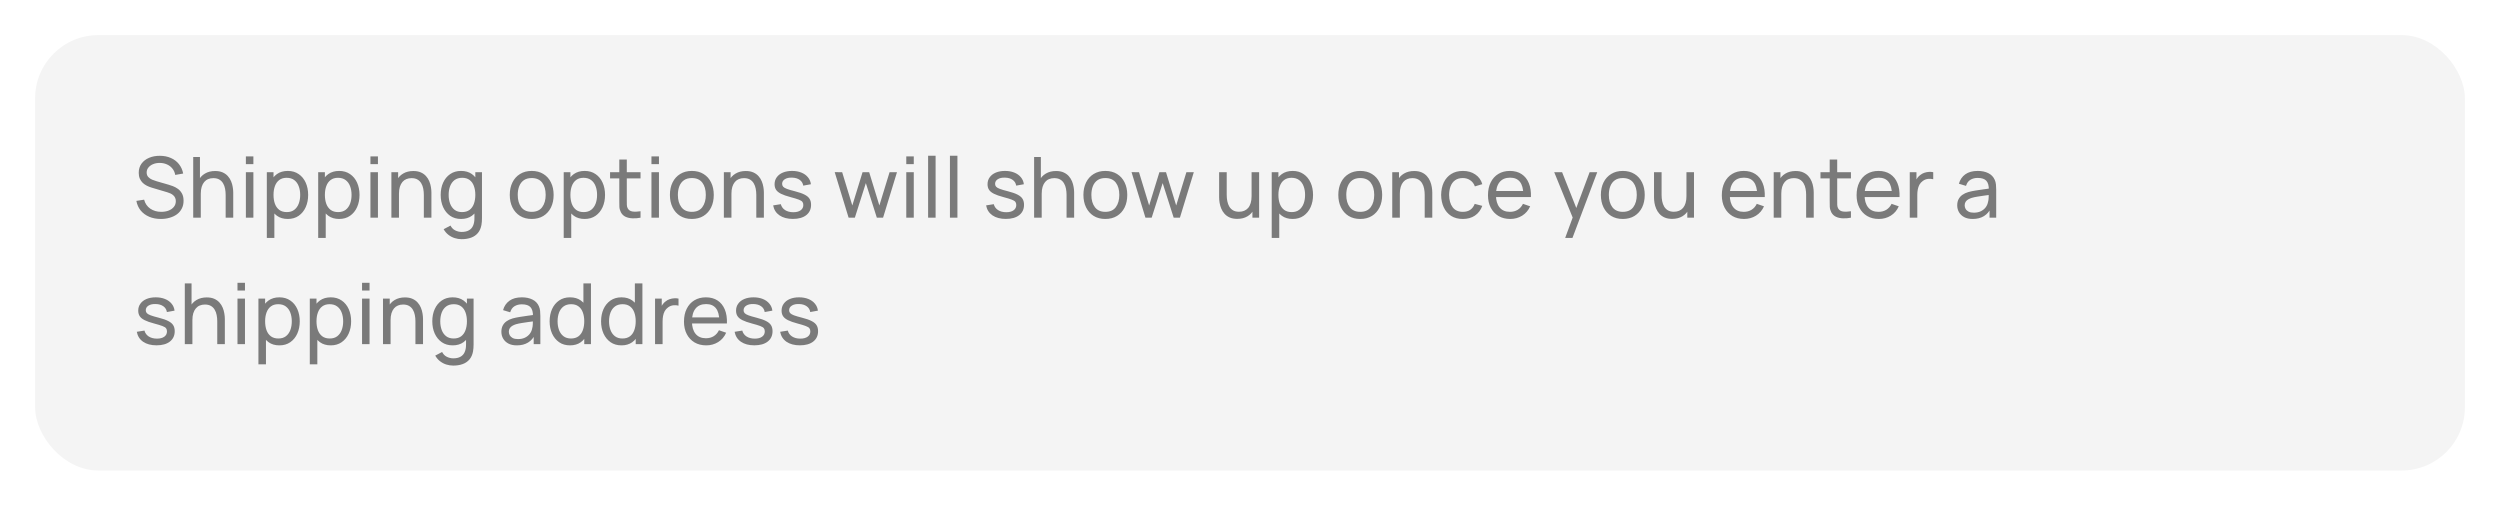 <svg width="356" height="72" viewBox="0 0 356 72" fill="none" xmlns="http://www.w3.org/2000/svg">
<g filter="url(#filter0_d_2_18044)">
<rect x="5" y="4" width="346" height="62" rx="9" fill="#F4F4F4"/>
<path d="M22.906 30.18C22.294 30.18 21.742 30.076 21.25 29.868C20.762 29.66 20.358 29.364 20.038 28.98C19.722 28.592 19.516 28.134 19.42 27.606L20.524 27.432C20.664 27.976 20.954 28.402 21.394 28.71C21.838 29.014 22.36 29.166 22.96 29.166C23.348 29.166 23.698 29.106 24.01 28.986C24.326 28.862 24.576 28.686 24.76 28.458C24.944 28.23 25.036 27.96 25.036 27.648C25.036 27.456 25.002 27.292 24.934 27.156C24.87 27.016 24.78 26.898 24.664 26.802C24.552 26.702 24.424 26.618 24.28 26.55C24.136 26.482 23.986 26.426 23.83 26.382L21.628 25.728C21.388 25.656 21.156 25.566 20.932 25.458C20.708 25.346 20.508 25.208 20.332 25.044C20.156 24.876 20.016 24.676 19.912 24.444C19.808 24.208 19.756 23.93 19.756 23.61C19.756 23.098 19.888 22.662 20.152 22.302C20.42 21.938 20.782 21.66 21.238 21.468C21.694 21.276 22.208 21.182 22.78 21.186C23.36 21.19 23.878 21.294 24.334 21.498C24.794 21.698 25.174 21.986 25.474 22.362C25.778 22.738 25.982 23.188 26.086 23.712L24.952 23.91C24.892 23.558 24.758 23.256 24.55 23.004C24.346 22.748 24.09 22.552 23.782 22.416C23.474 22.276 23.136 22.204 22.768 22.2C22.416 22.196 22.098 22.252 21.814 22.368C21.53 22.484 21.304 22.646 21.136 22.854C20.968 23.058 20.884 23.294 20.884 23.562C20.884 23.826 20.96 24.04 21.112 24.204C21.264 24.364 21.45 24.492 21.67 24.588C21.894 24.68 22.112 24.756 22.324 24.816L23.968 25.29C24.156 25.342 24.372 25.414 24.616 25.506C24.864 25.598 25.104 25.728 25.336 25.896C25.568 26.06 25.76 26.28 25.912 26.556C26.064 26.828 26.14 27.172 26.14 27.588C26.14 28.004 26.056 28.374 25.888 28.698C25.724 29.022 25.494 29.294 25.198 29.514C24.902 29.73 24.558 29.894 24.166 30.006C23.774 30.122 23.354 30.18 22.906 30.18ZM32.133 30V26.754C32.133 26.446 32.105 26.15 32.049 25.866C31.997 25.582 31.903 25.328 31.767 25.104C31.635 24.876 31.455 24.696 31.227 24.564C31.003 24.432 30.719 24.366 30.375 24.366C30.107 24.366 29.863 24.412 29.643 24.504C29.427 24.592 29.241 24.728 29.085 24.912C28.929 25.096 28.807 25.328 28.719 25.608C28.635 25.884 28.593 26.21 28.593 26.586L27.891 26.37C27.891 25.742 28.003 25.204 28.227 24.756C28.455 24.304 28.773 23.958 29.181 23.718C29.593 23.474 30.077 23.352 30.633 23.352C31.053 23.352 31.411 23.418 31.707 23.55C32.003 23.682 32.249 23.858 32.445 24.078C32.641 24.294 32.795 24.538 32.907 24.81C33.019 25.078 33.097 25.352 33.141 25.632C33.189 25.908 33.213 26.17 33.213 26.418V30H32.133ZM27.513 30V21.36H28.473V26.13H28.593V30H27.513ZM35.013 22.374V21.27H36.081V22.374H35.013ZM35.013 30V23.52H36.081V30H35.013ZM40.977 30.18C40.369 30.18 39.857 30.03 39.441 29.73C39.025 29.426 38.709 29.016 38.493 28.5C38.281 27.98 38.175 27.398 38.175 26.754C38.175 26.102 38.281 25.518 38.493 25.002C38.709 24.486 39.025 24.08 39.441 23.784C39.861 23.488 40.375 23.34 40.983 23.34C41.583 23.34 42.099 23.49 42.531 23.79C42.967 24.086 43.301 24.492 43.533 25.008C43.765 25.524 43.881 26.106 43.881 26.754C43.881 27.402 43.765 27.984 43.533 28.5C43.301 29.016 42.967 29.426 42.531 29.73C42.099 30.03 41.581 30.18 40.977 30.18ZM37.995 32.88V23.52H38.949V28.29H39.069V32.88H37.995ZM40.845 29.202C41.273 29.202 41.627 29.094 41.907 28.878C42.187 28.662 42.397 28.37 42.537 28.002C42.677 27.63 42.747 27.214 42.747 26.754C42.747 26.298 42.677 25.886 42.537 25.518C42.401 25.15 42.189 24.858 41.901 24.642C41.617 24.426 41.255 24.318 40.815 24.318C40.395 24.318 40.047 24.422 39.771 24.63C39.495 24.834 39.289 25.12 39.153 25.488C39.017 25.852 38.949 26.274 38.949 26.754C38.949 27.226 39.015 27.648 39.147 28.02C39.283 28.388 39.491 28.678 39.771 28.89C40.051 29.098 40.409 29.202 40.845 29.202ZM48.292 30.18C47.684 30.18 47.172 30.03 46.756 29.73C46.34 29.426 46.024 29.016 45.808 28.5C45.596 27.98 45.49 27.398 45.49 26.754C45.49 26.102 45.596 25.518 45.808 25.002C46.024 24.486 46.34 24.08 46.756 23.784C47.176 23.488 47.69 23.34 48.298 23.34C48.898 23.34 49.414 23.49 49.846 23.79C50.282 24.086 50.616 24.492 50.848 25.008C51.08 25.524 51.196 26.106 51.196 26.754C51.196 27.402 51.08 27.984 50.848 28.5C50.616 29.016 50.282 29.426 49.846 29.73C49.414 30.03 48.896 30.18 48.292 30.18ZM45.31 32.88V23.52H46.264V28.29H46.384V32.88H45.31ZM48.16 29.202C48.588 29.202 48.942 29.094 49.222 28.878C49.502 28.662 49.712 28.37 49.852 28.002C49.992 27.63 50.062 27.214 50.062 26.754C50.062 26.298 49.992 25.886 49.852 25.518C49.716 25.15 49.504 24.858 49.216 24.642C48.932 24.426 48.57 24.318 48.13 24.318C47.71 24.318 47.362 24.422 47.086 24.63C46.81 24.834 46.604 25.12 46.468 25.488C46.332 25.852 46.264 26.274 46.264 26.754C46.264 27.226 46.33 27.648 46.462 28.02C46.598 28.388 46.806 28.678 47.086 28.89C47.366 29.098 47.724 29.202 48.16 29.202ZM52.751 22.374V21.27H53.819V22.374H52.751ZM52.751 30V23.52H53.819V30H52.751ZM60.354 30V26.754C60.354 26.446 60.326 26.15 60.27 25.866C60.218 25.582 60.124 25.328 59.988 25.104C59.856 24.876 59.676 24.696 59.448 24.564C59.224 24.432 58.94 24.366 58.596 24.366C58.328 24.366 58.084 24.412 57.864 24.504C57.648 24.592 57.462 24.728 57.306 24.912C57.15 25.096 57.028 25.328 56.94 25.608C56.856 25.884 56.814 26.21 56.814 26.586L56.112 26.37C56.112 25.742 56.224 25.204 56.448 24.756C56.676 24.304 56.994 23.958 57.402 23.718C57.814 23.474 58.298 23.352 58.854 23.352C59.274 23.352 59.632 23.418 59.928 23.55C60.224 23.682 60.47 23.858 60.666 24.078C60.862 24.294 61.016 24.538 61.128 24.81C61.24 25.078 61.318 25.352 61.362 25.632C61.41 25.908 61.434 26.17 61.434 26.418V30H60.354ZM55.734 30V23.52H56.694V25.254H56.814V30H55.734ZM65.736 33.06C65.396 33.06 65.064 33.008 64.74 32.904C64.416 32.8 64.118 32.642 63.846 32.43C63.578 32.222 63.354 31.958 63.174 31.638L64.152 31.122C64.312 31.438 64.538 31.668 64.83 31.812C65.126 31.956 65.43 32.028 65.742 32.028C66.154 32.028 66.496 31.952 66.768 31.8C67.04 31.652 67.24 31.43 67.368 31.134C67.5 30.838 67.564 30.47 67.56 30.03V28.26H67.686V23.52H68.634V30.042C68.634 30.218 68.628 30.388 68.616 30.552C68.608 30.716 68.588 30.878 68.556 31.038C68.472 31.498 68.306 31.876 68.058 32.172C67.81 32.472 67.49 32.694 67.098 32.838C66.706 32.986 66.252 33.06 65.736 33.06ZM65.658 30.18C65.054 30.18 64.536 30.03 64.104 29.73C63.672 29.426 63.338 29.016 63.102 28.5C62.87 27.984 62.754 27.402 62.754 26.754C62.754 26.106 62.87 25.524 63.102 25.008C63.338 24.492 63.672 24.086 64.104 23.79C64.536 23.49 65.052 23.34 65.652 23.34C66.264 23.34 66.778 23.488 67.194 23.784C67.61 24.08 67.924 24.486 68.136 25.002C68.352 25.518 68.46 26.102 68.46 26.754C68.46 27.398 68.352 27.98 68.136 28.5C67.924 29.016 67.61 29.426 67.194 29.73C66.778 30.03 66.266 30.18 65.658 30.18ZM65.79 29.202C66.226 29.202 66.584 29.098 66.864 28.89C67.144 28.678 67.35 28.388 67.482 28.02C67.618 27.648 67.686 27.226 67.686 26.754C67.686 26.274 67.618 25.852 67.482 25.488C67.35 25.12 67.146 24.834 66.87 24.63C66.594 24.422 66.244 24.318 65.82 24.318C65.38 24.318 65.016 24.426 64.728 24.642C64.444 24.858 64.232 25.15 64.092 25.518C63.956 25.886 63.888 26.298 63.888 26.754C63.888 27.214 63.958 27.63 64.098 28.002C64.238 28.37 64.448 28.662 64.728 28.878C65.012 29.094 65.366 29.202 65.79 29.202ZM75.711 30.18C75.067 30.18 74.511 30.034 74.043 29.742C73.579 29.45 73.221 29.046 72.969 28.53C72.717 28.014 72.591 27.422 72.591 26.754C72.591 26.074 72.719 25.478 72.975 24.966C73.231 24.454 73.593 24.056 74.061 23.772C74.529 23.484 75.079 23.34 75.711 23.34C76.359 23.34 76.917 23.486 77.385 23.778C77.853 24.066 78.211 24.468 78.459 24.984C78.711 25.496 78.837 26.086 78.837 26.754C78.837 27.43 78.711 28.026 78.459 28.542C78.207 29.054 77.847 29.456 77.379 29.748C76.911 30.036 76.355 30.18 75.711 30.18ZM75.711 29.166C76.383 29.166 76.883 28.942 77.211 28.494C77.539 28.046 77.703 27.466 77.703 26.754C77.703 26.022 77.537 25.44 77.205 25.008C76.873 24.572 76.375 24.354 75.711 24.354C75.259 24.354 74.887 24.456 74.595 24.66C74.303 24.864 74.085 25.146 73.941 25.506C73.797 25.866 73.725 26.282 73.725 26.754C73.725 27.482 73.893 28.066 74.229 28.506C74.565 28.946 75.059 29.166 75.711 29.166ZM83.254 30.18C82.646 30.18 82.134 30.03 81.718 29.73C81.302 29.426 80.986 29.016 80.77 28.5C80.558 27.98 80.452 27.398 80.452 26.754C80.452 26.102 80.558 25.518 80.77 25.002C80.986 24.486 81.302 24.08 81.718 23.784C82.138 23.488 82.652 23.34 83.26 23.34C83.86 23.34 84.376 23.49 84.808 23.79C85.244 24.086 85.578 24.492 85.81 25.008C86.042 25.524 86.158 26.106 86.158 26.754C86.158 27.402 86.042 27.984 85.81 28.5C85.578 29.016 85.244 29.426 84.808 29.73C84.376 30.03 83.858 30.18 83.254 30.18ZM80.272 32.88V23.52H81.226V28.29H81.346V32.88H80.272ZM83.122 29.202C83.55 29.202 83.904 29.094 84.184 28.878C84.464 28.662 84.674 28.37 84.814 28.002C84.954 27.63 85.024 27.214 85.024 26.754C85.024 26.298 84.954 25.886 84.814 25.518C84.678 25.15 84.466 24.858 84.178 24.642C83.894 24.426 83.532 24.318 83.092 24.318C82.672 24.318 82.324 24.422 82.048 24.63C81.772 24.834 81.566 25.12 81.43 25.488C81.294 25.852 81.226 26.274 81.226 26.754C81.226 27.226 81.292 27.648 81.424 28.02C81.56 28.388 81.768 28.678 82.048 28.89C82.328 29.098 82.686 29.202 83.122 29.202ZM91.212 30C90.828 30.076 90.448 30.106 90.072 30.09C89.7 30.078 89.368 30.004 89.076 29.868C88.784 29.728 88.562 29.512 88.41 29.22C88.282 28.964 88.212 28.706 88.2 28.446C88.192 28.182 88.188 27.884 88.188 27.552V21.72H89.256V27.504C89.256 27.768 89.258 27.994 89.262 28.182C89.27 28.37 89.312 28.532 89.388 28.668C89.532 28.924 89.76 29.074 90.072 29.118C90.388 29.162 90.768 29.15 91.212 29.082V30ZM86.874 24.402V23.52H91.212V24.402H86.874ZM92.767 22.374V21.27H93.835V22.374H92.767ZM92.767 30V23.52H93.835V30H92.767ZM98.516 30.18C97.871 30.18 97.316 30.034 96.847 29.742C96.383 29.45 96.025 29.046 95.773 28.53C95.522 28.014 95.395 27.422 95.395 26.754C95.395 26.074 95.523 25.478 95.779 24.966C96.035 24.454 96.397 24.056 96.865 23.772C97.334 23.484 97.883 23.34 98.516 23.34C99.163 23.34 99.722 23.486 100.189 23.778C100.657 24.066 101.015 24.468 101.263 24.984C101.515 25.496 101.641 26.086 101.641 26.754C101.641 27.43 101.515 28.026 101.263 28.542C101.011 29.054 100.651 29.456 100.183 29.748C99.716 30.036 99.159 30.18 98.516 30.18ZM98.516 29.166C99.188 29.166 99.688 28.942 100.015 28.494C100.343 28.046 100.507 27.466 100.507 26.754C100.507 26.022 100.341 25.44 100.009 25.008C99.677 24.572 99.18 24.354 98.516 24.354C98.064 24.354 97.692 24.456 97.4 24.66C97.108 24.864 96.889 25.146 96.746 25.506C96.602 25.866 96.529 26.282 96.529 26.754C96.529 27.482 96.698 28.066 97.034 28.506C97.37 28.946 97.864 29.166 98.516 29.166ZM107.697 30V26.754C107.697 26.446 107.669 26.15 107.613 25.866C107.561 25.582 107.467 25.328 107.331 25.104C107.199 24.876 107.019 24.696 106.791 24.564C106.567 24.432 106.283 24.366 105.939 24.366C105.671 24.366 105.427 24.412 105.207 24.504C104.991 24.592 104.805 24.728 104.649 24.912C104.493 25.096 104.371 25.328 104.283 25.608C104.199 25.884 104.157 26.21 104.157 26.586L103.455 26.37C103.455 25.742 103.567 25.204 103.791 24.756C104.019 24.304 104.337 23.958 104.745 23.718C105.157 23.474 105.641 23.352 106.197 23.352C106.617 23.352 106.975 23.418 107.271 23.55C107.567 23.682 107.813 23.858 108.009 24.078C108.205 24.294 108.359 24.538 108.471 24.81C108.583 25.078 108.661 25.352 108.705 25.632C108.753 25.908 108.777 26.17 108.777 26.418V30H107.697ZM103.077 30V23.52H104.037V25.254H104.157V30H103.077ZM112.904 30.174C112.132 30.174 111.498 30.006 111.002 29.67C110.51 29.33 110.208 28.856 110.096 28.248L111.188 28.074C111.276 28.426 111.478 28.706 111.794 28.914C112.11 29.118 112.502 29.22 112.97 29.22C113.414 29.22 113.762 29.128 114.014 28.944C114.266 28.76 114.392 28.51 114.392 28.194C114.392 28.01 114.35 27.862 114.266 27.75C114.182 27.634 114.008 27.526 113.744 27.426C113.484 27.326 113.09 27.206 112.562 27.066C111.99 26.914 111.54 26.756 111.212 26.592C110.884 26.428 110.65 26.238 110.51 26.022C110.37 25.806 110.3 25.544 110.3 25.236C110.3 24.856 110.404 24.524 110.612 24.24C110.82 23.952 111.11 23.73 111.482 23.574C111.858 23.418 112.294 23.34 112.79 23.34C113.282 23.34 113.722 23.418 114.11 23.574C114.498 23.73 114.81 23.952 115.046 24.24C115.286 24.524 115.428 24.856 115.472 25.236L114.38 25.434C114.328 25.086 114.16 24.812 113.876 24.612C113.596 24.412 113.234 24.306 112.79 24.294C112.37 24.278 112.028 24.352 111.764 24.516C111.504 24.68 111.374 24.902 111.374 25.182C111.374 25.338 111.422 25.472 111.518 25.584C111.618 25.696 111.8 25.802 112.064 25.902C112.332 26.002 112.72 26.116 113.228 26.244C113.8 26.388 114.25 26.546 114.578 26.718C114.91 26.886 115.146 27.086 115.286 27.318C115.426 27.546 115.496 27.828 115.496 28.164C115.496 28.788 115.266 29.28 114.806 29.64C114.346 29.996 113.712 30.174 112.904 30.174ZM120.842 30L118.862 23.514L119.924 23.52L121.37 28.26L122.828 23.52H123.77L125.222 28.26L126.674 23.52H127.73L125.75 30H124.862L123.296 25.074L121.73 30H120.842ZM129.054 22.374V21.27H130.122V22.374H129.054ZM129.054 30V23.52H130.122V30H129.054ZM132.162 30V21.18H133.23V30H132.162ZM135.27 30V21.18H136.338V30H135.27ZM143.229 30.174C142.457 30.174 141.823 30.006 141.327 29.67C140.835 29.33 140.533 28.856 140.421 28.248L141.513 28.074C141.601 28.426 141.803 28.706 142.119 28.914C142.435 29.118 142.827 29.22 143.295 29.22C143.739 29.22 144.087 29.128 144.339 28.944C144.591 28.76 144.717 28.51 144.717 28.194C144.717 28.01 144.675 27.862 144.591 27.75C144.507 27.634 144.333 27.526 144.069 27.426C143.809 27.326 143.415 27.206 142.887 27.066C142.315 26.914 141.865 26.756 141.537 26.592C141.209 26.428 140.975 26.238 140.835 26.022C140.695 25.806 140.625 25.544 140.625 25.236C140.625 24.856 140.729 24.524 140.937 24.24C141.145 23.952 141.435 23.73 141.807 23.574C142.183 23.418 142.619 23.34 143.115 23.34C143.607 23.34 144.047 23.418 144.435 23.574C144.823 23.73 145.135 23.952 145.371 24.24C145.611 24.524 145.753 24.856 145.797 25.236L144.705 25.434C144.653 25.086 144.485 24.812 144.201 24.612C143.921 24.412 143.559 24.306 143.115 24.294C142.695 24.278 142.353 24.352 142.089 24.516C141.829 24.68 141.699 24.902 141.699 25.182C141.699 25.338 141.747 25.472 141.843 25.584C141.943 25.696 142.125 25.802 142.389 25.902C142.657 26.002 143.045 26.116 143.553 26.244C144.125 26.388 144.575 26.546 144.903 26.718C145.235 26.886 145.471 27.086 145.611 27.318C145.751 27.546 145.821 27.828 145.821 28.164C145.821 28.788 145.591 29.28 145.131 29.64C144.671 29.996 144.037 30.174 143.229 30.174ZM151.878 30V26.754C151.878 26.446 151.85 26.15 151.794 25.866C151.742 25.582 151.648 25.328 151.512 25.104C151.38 24.876 151.2 24.696 150.972 24.564C150.748 24.432 150.464 24.366 150.12 24.366C149.852 24.366 149.608 24.412 149.388 24.504C149.172 24.592 148.986 24.728 148.83 24.912C148.674 25.096 148.552 25.328 148.464 25.608C148.38 25.884 148.338 26.21 148.338 26.586L147.636 26.37C147.636 25.742 147.748 25.204 147.972 24.756C148.2 24.304 148.518 23.958 148.926 23.718C149.338 23.474 149.822 23.352 150.378 23.352C150.798 23.352 151.156 23.418 151.452 23.55C151.748 23.682 151.994 23.858 152.19 24.078C152.386 24.294 152.54 24.538 152.652 24.81C152.764 25.078 152.842 25.352 152.886 25.632C152.934 25.908 152.958 26.17 152.958 26.418V30H151.878ZM147.258 30V21.36H148.218V26.13H148.338V30H147.258ZM157.398 30.18C156.754 30.18 156.198 30.034 155.73 29.742C155.266 29.45 154.908 29.046 154.656 28.53C154.404 28.014 154.278 27.422 154.278 26.754C154.278 26.074 154.406 25.478 154.662 24.966C154.918 24.454 155.28 24.056 155.748 23.772C156.216 23.484 156.766 23.34 157.398 23.34C158.046 23.34 158.604 23.486 159.072 23.778C159.54 24.066 159.898 24.468 160.146 24.984C160.398 25.496 160.524 26.086 160.524 26.754C160.524 27.43 160.398 28.026 160.146 28.542C159.894 29.054 159.534 29.456 159.066 29.748C158.598 30.036 158.042 30.18 157.398 30.18ZM157.398 29.166C158.07 29.166 158.57 28.942 158.898 28.494C159.226 28.046 159.39 27.466 159.39 26.754C159.39 26.022 159.224 25.44 158.892 25.008C158.56 24.572 158.062 24.354 157.398 24.354C156.946 24.354 156.574 24.456 156.282 24.66C155.99 24.864 155.772 25.146 155.628 25.506C155.484 25.866 155.412 26.282 155.412 26.754C155.412 27.482 155.58 28.066 155.916 28.506C156.252 28.946 156.746 29.166 157.398 29.166ZM163.111 30L161.131 23.514L162.193 23.52L163.639 28.26L165.097 23.52H166.039L167.491 28.26L168.943 23.52H169.999L168.019 30H167.131L165.565 25.074L163.999 30H163.111ZM176.185 30.168C175.769 30.168 175.411 30.102 175.111 29.97C174.815 29.838 174.569 29.662 174.373 29.442C174.177 29.222 174.023 28.978 173.911 28.71C173.799 28.442 173.719 28.168 173.671 27.888C173.627 27.608 173.605 27.346 173.605 27.102V23.52H174.685V26.766C174.685 27.07 174.713 27.364 174.769 27.648C174.825 27.932 174.919 28.188 175.051 28.416C175.187 28.644 175.367 28.824 175.591 28.956C175.819 29.088 176.103 29.154 176.443 29.154C176.711 29.154 176.955 29.108 177.175 29.016C177.395 28.924 177.583 28.788 177.739 28.608C177.895 28.424 178.015 28.192 178.099 27.912C178.183 27.632 178.225 27.306 178.225 26.934L178.927 27.15C178.927 27.774 178.813 28.312 178.585 28.764C178.361 29.216 178.043 29.564 177.631 29.808C177.223 30.048 176.741 30.168 176.185 30.168ZM178.345 30V28.266H178.225V23.52H179.299V30H178.345ZM184.074 30.18C183.466 30.18 182.954 30.03 182.538 29.73C182.122 29.426 181.806 29.016 181.59 28.5C181.378 27.98 181.272 27.398 181.272 26.754C181.272 26.102 181.378 25.518 181.59 25.002C181.806 24.486 182.122 24.08 182.538 23.784C182.958 23.488 183.472 23.34 184.08 23.34C184.68 23.34 185.196 23.49 185.628 23.79C186.064 24.086 186.398 24.492 186.63 25.008C186.862 25.524 186.978 26.106 186.978 26.754C186.978 27.402 186.862 27.984 186.63 28.5C186.398 29.016 186.064 29.426 185.628 29.73C185.196 30.03 184.678 30.18 184.074 30.18ZM181.092 32.88V23.52H182.046V28.29H182.166V32.88H181.092ZM183.942 29.202C184.37 29.202 184.724 29.094 185.004 28.878C185.284 28.662 185.494 28.37 185.634 28.002C185.774 27.63 185.844 27.214 185.844 26.754C185.844 26.298 185.774 25.886 185.634 25.518C185.498 25.15 185.286 24.858 184.998 24.642C184.714 24.426 184.352 24.318 183.912 24.318C183.492 24.318 183.144 24.422 182.868 24.63C182.592 24.834 182.386 25.12 182.25 25.488C182.114 25.852 182.046 26.274 182.046 26.754C182.046 27.226 182.112 27.648 182.244 28.02C182.38 28.388 182.588 28.678 182.868 28.89C183.148 29.098 183.506 29.202 183.942 29.202ZM193.696 30.18C193.052 30.18 192.496 30.034 192.028 29.742C191.564 29.45 191.206 29.046 190.954 28.53C190.702 28.014 190.576 27.422 190.576 26.754C190.576 26.074 190.704 25.478 190.96 24.966C191.216 24.454 191.578 24.056 192.046 23.772C192.514 23.484 193.064 23.34 193.696 23.34C194.344 23.34 194.902 23.486 195.37 23.778C195.838 24.066 196.196 24.468 196.444 24.984C196.696 25.496 196.822 26.086 196.822 26.754C196.822 27.43 196.696 28.026 196.444 28.542C196.192 29.054 195.832 29.456 195.364 29.748C194.896 30.036 194.34 30.18 193.696 30.18ZM193.696 29.166C194.368 29.166 194.868 28.942 195.196 28.494C195.524 28.046 195.688 27.466 195.688 26.754C195.688 26.022 195.522 25.44 195.19 25.008C194.858 24.572 194.36 24.354 193.696 24.354C193.244 24.354 192.872 24.456 192.58 24.66C192.288 24.864 192.07 25.146 191.926 25.506C191.782 25.866 191.71 26.282 191.71 26.754C191.71 27.482 191.878 28.066 192.214 28.506C192.55 28.946 193.044 29.166 193.696 29.166ZM202.877 30V26.754C202.877 26.446 202.849 26.15 202.793 25.866C202.741 25.582 202.647 25.328 202.511 25.104C202.379 24.876 202.199 24.696 201.971 24.564C201.747 24.432 201.463 24.366 201.119 24.366C200.851 24.366 200.607 24.412 200.387 24.504C200.171 24.592 199.985 24.728 199.829 24.912C199.673 25.096 199.551 25.328 199.463 25.608C199.379 25.884 199.337 26.21 199.337 26.586L198.635 26.37C198.635 25.742 198.747 25.204 198.971 24.756C199.199 24.304 199.517 23.958 199.925 23.718C200.337 23.474 200.821 23.352 201.377 23.352C201.797 23.352 202.155 23.418 202.451 23.55C202.747 23.682 202.993 23.858 203.189 24.078C203.385 24.294 203.539 24.538 203.651 24.81C203.763 25.078 203.841 25.352 203.885 25.632C203.933 25.908 203.957 26.17 203.957 26.418V30H202.877ZM198.257 30V23.52H199.217V25.254H199.337V30H198.257ZM208.308 30.18C207.652 30.18 207.094 30.034 206.634 29.742C206.178 29.446 205.83 29.04 205.59 28.524C205.35 28.008 205.226 27.42 205.218 26.76C205.226 26.084 205.352 25.49 205.596 24.978C205.844 24.462 206.198 24.06 206.658 23.772C207.118 23.484 207.672 23.34 208.32 23.34C209.004 23.34 209.592 23.508 210.084 23.844C210.58 24.18 210.912 24.64 211.08 25.224L210.024 25.542C209.888 25.166 209.666 24.874 209.358 24.666C209.054 24.458 208.704 24.354 208.308 24.354C207.864 24.354 207.498 24.458 207.21 24.666C206.922 24.87 206.708 25.154 206.568 25.518C206.428 25.878 206.356 26.292 206.352 26.76C206.36 27.48 206.526 28.062 206.85 28.506C207.178 28.946 207.664 29.166 208.308 29.166C208.732 29.166 209.084 29.07 209.364 28.878C209.644 28.682 209.856 28.4 210 28.032L211.08 28.314C210.856 28.918 210.506 29.38 210.03 29.7C209.554 30.02 208.98 30.18 208.308 30.18ZM215.057 30.18C214.421 30.18 213.865 30.04 213.389 29.76C212.917 29.476 212.549 29.082 212.285 28.578C212.021 28.07 211.889 27.478 211.889 26.802C211.889 26.094 212.019 25.482 212.279 24.966C212.539 24.446 212.901 24.046 213.365 23.766C213.833 23.482 214.381 23.34 215.009 23.34C215.661 23.34 216.215 23.49 216.671 23.79C217.131 24.09 217.475 24.518 217.703 25.074C217.935 25.63 218.035 26.292 218.003 27.06H216.923V26.676C216.911 25.88 216.749 25.286 216.437 24.894C216.125 24.498 215.661 24.3 215.045 24.3C214.385 24.3 213.883 24.512 213.539 24.936C213.195 25.36 213.023 25.968 213.023 26.76C213.023 27.524 213.195 28.116 213.539 28.536C213.883 28.956 214.373 29.166 215.009 29.166C215.437 29.166 215.809 29.068 216.125 28.872C216.441 28.676 216.689 28.394 216.869 28.026L217.895 28.38C217.643 28.952 217.263 29.396 216.755 29.712C216.251 30.024 215.685 30.18 215.057 30.18ZM212.663 27.06V26.202H217.451V27.06H212.663ZM222.881 32.88L224.135 29.472L224.153 30.48L221.321 23.52H222.443L224.663 29.118H224.279L226.361 23.52H227.447L223.919 32.88H222.881ZM231.084 30.18C230.44 30.18 229.884 30.034 229.416 29.742C228.952 29.45 228.594 29.046 228.342 28.53C228.09 28.014 227.964 27.422 227.964 26.754C227.964 26.074 228.092 25.478 228.348 24.966C228.604 24.454 228.966 24.056 229.434 23.772C229.902 23.484 230.452 23.34 231.084 23.34C231.732 23.34 232.29 23.486 232.758 23.778C233.226 24.066 233.584 24.468 233.832 24.984C234.084 25.496 234.21 26.086 234.21 26.754C234.21 27.43 234.084 28.026 233.832 28.542C233.58 29.054 233.22 29.456 232.752 29.748C232.284 30.036 231.728 30.18 231.084 30.18ZM231.084 29.166C231.756 29.166 232.256 28.942 232.584 28.494C232.912 28.046 233.076 27.466 233.076 26.754C233.076 26.022 232.91 25.44 232.578 25.008C232.246 24.572 231.748 24.354 231.084 24.354C230.632 24.354 230.26 24.456 229.968 24.66C229.676 24.864 229.458 25.146 229.314 25.506C229.17 25.866 229.098 26.282 229.098 26.754C229.098 27.482 229.266 28.066 229.602 28.506C229.938 28.946 230.432 29.166 231.084 29.166ZM238.111 30.168C237.695 30.168 237.337 30.102 237.037 29.97C236.741 29.838 236.495 29.662 236.299 29.442C236.103 29.222 235.949 28.978 235.837 28.71C235.725 28.442 235.645 28.168 235.597 27.888C235.553 27.608 235.531 27.346 235.531 27.102V23.52H236.611V26.766C236.611 27.07 236.639 27.364 236.695 27.648C236.751 27.932 236.845 28.188 236.977 28.416C237.113 28.644 237.293 28.824 237.517 28.956C237.745 29.088 238.029 29.154 238.369 29.154C238.637 29.154 238.881 29.108 239.101 29.016C239.321 28.924 239.509 28.788 239.665 28.608C239.821 28.424 239.941 28.192 240.025 27.912C240.109 27.632 240.151 27.306 240.151 26.934L240.853 27.15C240.853 27.774 240.739 28.312 240.511 28.764C240.287 29.216 239.969 29.564 239.557 29.808C239.149 30.048 238.667 30.168 238.111 30.168ZM240.271 30V28.266H240.151V23.52H241.225V30H240.271ZM248.355 30.18C247.719 30.18 247.163 30.04 246.687 29.76C246.215 29.476 245.847 29.082 245.583 28.578C245.319 28.07 245.187 27.478 245.187 26.802C245.187 26.094 245.317 25.482 245.577 24.966C245.837 24.446 246.199 24.046 246.663 23.766C247.131 23.482 247.679 23.34 248.307 23.34C248.959 23.34 249.513 23.49 249.969 23.79C250.429 24.09 250.773 24.518 251.001 25.074C251.233 25.63 251.333 26.292 251.301 27.06H250.221V26.676C250.209 25.88 250.047 25.286 249.735 24.894C249.423 24.498 248.959 24.3 248.343 24.3C247.683 24.3 247.181 24.512 246.837 24.936C246.493 25.36 246.321 25.968 246.321 26.76C246.321 27.524 246.493 28.116 246.837 28.536C247.181 28.956 247.671 29.166 248.307 29.166C248.735 29.166 249.107 29.068 249.423 28.872C249.739 28.676 249.987 28.394 250.167 28.026L251.193 28.38C250.941 28.952 250.561 29.396 250.053 29.712C249.549 30.024 248.983 30.18 248.355 30.18ZM245.961 27.06V26.202H250.749V27.06H245.961ZM257.195 30V26.754C257.195 26.446 257.167 26.15 257.111 25.866C257.059 25.582 256.965 25.328 256.829 25.104C256.697 24.876 256.517 24.696 256.289 24.564C256.065 24.432 255.781 24.366 255.437 24.366C255.169 24.366 254.925 24.412 254.705 24.504C254.489 24.592 254.303 24.728 254.147 24.912C253.991 25.096 253.869 25.328 253.781 25.608C253.697 25.884 253.655 26.21 253.655 26.586L252.953 26.37C252.953 25.742 253.065 25.204 253.289 24.756C253.517 24.304 253.835 23.958 254.243 23.718C254.655 23.474 255.139 23.352 255.695 23.352C256.115 23.352 256.473 23.418 256.769 23.55C257.065 23.682 257.311 23.858 257.507 24.078C257.703 24.294 257.857 24.538 257.969 24.81C258.081 25.078 258.159 25.352 258.203 25.632C258.251 25.908 258.275 26.17 258.275 26.418V30H257.195ZM252.575 30V23.52H253.535V25.254H253.655V30H252.575ZM263.573 30C263.189 30.076 262.809 30.106 262.433 30.09C262.061 30.078 261.729 30.004 261.437 29.868C261.145 29.728 260.923 29.512 260.771 29.22C260.643 28.964 260.573 28.706 260.561 28.446C260.553 28.182 260.549 27.884 260.549 27.552V21.72H261.617V27.504C261.617 27.768 261.619 27.994 261.623 28.182C261.631 28.37 261.673 28.532 261.749 28.668C261.893 28.924 262.121 29.074 262.433 29.118C262.749 29.162 263.129 29.15 263.573 29.082V30ZM259.235 24.402V23.52H263.573V24.402H259.235ZM267.547 30.18C266.911 30.18 266.355 30.04 265.879 29.76C265.407 29.476 265.039 29.082 264.775 28.578C264.511 28.07 264.379 27.478 264.379 26.802C264.379 26.094 264.509 25.482 264.769 24.966C265.029 24.446 265.391 24.046 265.855 23.766C266.323 23.482 266.871 23.34 267.499 23.34C268.151 23.34 268.705 23.49 269.161 23.79C269.621 24.09 269.965 24.518 270.193 25.074C270.425 25.63 270.525 26.292 270.493 27.06H269.413V26.676C269.401 25.88 269.239 25.286 268.927 24.894C268.615 24.498 268.151 24.3 267.535 24.3C266.875 24.3 266.373 24.512 266.029 24.936C265.685 25.36 265.513 25.968 265.513 26.76C265.513 27.524 265.685 28.116 266.029 28.536C266.373 28.956 266.863 29.166 267.499 29.166C267.927 29.166 268.299 29.068 268.615 28.872C268.931 28.676 269.179 28.394 269.359 28.026L270.385 28.38C270.133 28.952 269.753 29.396 269.245 29.712C268.741 30.024 268.175 30.18 267.547 30.18ZM265.153 27.06V26.202H269.941V27.06H265.153ZM271.949 30V23.52H272.903V25.086L272.747 24.882C272.823 24.682 272.921 24.498 273.041 24.33C273.165 24.162 273.303 24.024 273.455 23.916C273.623 23.78 273.813 23.676 274.025 23.604C274.237 23.532 274.453 23.49 274.673 23.478C274.893 23.462 275.099 23.476 275.291 23.52V24.522C275.067 24.462 274.821 24.446 274.553 24.474C274.285 24.502 274.037 24.6 273.809 24.768C273.601 24.916 273.439 25.096 273.323 25.308C273.211 25.52 273.133 25.75 273.089 25.998C273.045 26.242 273.023 26.492 273.023 26.748V30H271.949ZM280.91 30.18C280.426 30.18 280.02 30.092 279.692 29.916C279.368 29.736 279.122 29.5 278.954 29.208C278.79 28.916 278.708 28.596 278.708 28.248C278.708 27.908 278.772 27.614 278.9 27.366C279.032 27.114 279.216 26.906 279.452 26.742C279.688 26.574 279.97 26.442 280.298 26.346C280.606 26.262 280.95 26.19 281.33 26.13C281.714 26.066 282.102 26.008 282.494 25.956C282.886 25.904 283.252 25.854 283.592 25.806L283.208 26.028C283.22 25.452 283.104 25.026 282.86 24.75C282.62 24.474 282.204 24.336 281.612 24.336C281.22 24.336 280.876 24.426 280.58 24.606C280.288 24.782 280.082 25.07 279.962 25.47L278.948 25.164C279.104 24.596 279.406 24.15 279.854 23.826C280.302 23.502 280.892 23.34 281.624 23.34C282.212 23.34 282.716 23.446 283.136 23.658C283.56 23.866 283.864 24.182 284.048 24.606C284.14 24.806 284.198 25.024 284.222 25.26C284.246 25.492 284.258 25.736 284.258 25.992V30H283.31V28.446L283.532 28.59C283.288 29.114 282.946 29.51 282.506 29.778C282.07 30.046 281.538 30.18 280.91 30.18ZM281.072 29.286C281.456 29.286 281.788 29.218 282.068 29.082C282.352 28.942 282.58 28.76 282.752 28.536C282.924 28.308 283.036 28.06 283.088 27.792C283.148 27.592 283.18 27.37 283.184 27.126C283.192 26.878 283.196 26.688 283.196 26.556L283.568 26.718C283.22 26.766 282.878 26.812 282.542 26.856C282.206 26.9 281.888 26.948 281.588 27C281.288 27.048 281.018 27.106 280.778 27.174C280.602 27.23 280.436 27.302 280.28 27.39C280.128 27.478 280.004 27.592 279.908 27.732C279.816 27.868 279.77 28.038 279.77 28.242C279.77 28.418 279.814 28.586 279.902 28.746C279.994 28.906 280.134 29.036 280.322 29.136C280.514 29.236 280.764 29.286 281.072 29.286ZM22.288 48.174C21.516 48.174 20.882 48.006 20.386 47.67C19.894 47.33 19.592 46.856 19.48 46.248L20.572 46.074C20.66 46.426 20.862 46.706 21.178 46.914C21.494 47.118 21.886 47.22 22.354 47.22C22.798 47.22 23.146 47.128 23.398 46.944C23.65 46.76 23.776 46.51 23.776 46.194C23.776 46.01 23.734 45.862 23.65 45.75C23.566 45.634 23.392 45.526 23.128 45.426C22.868 45.326 22.474 45.206 21.946 45.066C21.374 44.914 20.924 44.756 20.596 44.592C20.268 44.428 20.034 44.238 19.894 44.022C19.754 43.806 19.684 43.544 19.684 43.236C19.684 42.856 19.788 42.524 19.996 42.24C20.204 41.952 20.494 41.73 20.866 41.574C21.242 41.418 21.678 41.34 22.174 41.34C22.666 41.34 23.106 41.418 23.494 41.574C23.882 41.73 24.194 41.952 24.43 42.24C24.67 42.524 24.812 42.856 24.856 43.236L23.764 43.434C23.712 43.086 23.544 42.812 23.26 42.612C22.98 42.412 22.618 42.306 22.174 42.294C21.754 42.278 21.412 42.352 21.148 42.516C20.888 42.68 20.758 42.902 20.758 43.182C20.758 43.338 20.806 43.472 20.902 43.584C21.002 43.696 21.184 43.802 21.448 43.902C21.716 44.002 22.104 44.116 22.612 44.244C23.184 44.388 23.634 44.546 23.962 44.718C24.294 44.886 24.53 45.086 24.67 45.318C24.81 45.546 24.88 45.828 24.88 46.164C24.88 46.788 24.65 47.28 24.19 47.64C23.73 47.996 23.096 48.174 22.288 48.174ZM30.937 48V44.754C30.937 44.446 30.909 44.15 30.853 43.866C30.801 43.582 30.707 43.328 30.571 43.104C30.439 42.876 30.259 42.696 30.031 42.564C29.807 42.432 29.523 42.366 29.179 42.366C28.911 42.366 28.667 42.412 28.447 42.504C28.231 42.592 28.045 42.728 27.889 42.912C27.733 43.096 27.611 43.328 27.523 43.608C27.439 43.884 27.397 44.21 27.397 44.586L26.695 44.37C26.695 43.742 26.807 43.204 27.031 42.756C27.259 42.304 27.577 41.958 27.985 41.718C28.397 41.474 28.881 41.352 29.437 41.352C29.857 41.352 30.215 41.418 30.511 41.55C30.807 41.682 31.053 41.858 31.249 42.078C31.445 42.294 31.599 42.538 31.711 42.81C31.823 43.078 31.901 43.352 31.945 43.632C31.993 43.908 32.017 44.17 32.017 44.418V48H30.937ZM26.317 48V39.36H27.277V44.13H27.397V48H26.317ZM33.817 40.374V39.27H34.885V40.374H33.817ZM33.817 48V41.52H34.885V48H33.817ZM39.782 48.18C39.173 48.18 38.661 48.03 38.245 47.73C37.83 47.426 37.514 47.016 37.297 46.5C37.086 45.98 36.98 45.398 36.98 44.754C36.98 44.102 37.086 43.518 37.297 43.002C37.514 42.486 37.83 42.08 38.245 41.784C38.666 41.488 39.179 41.34 39.788 41.34C40.388 41.34 40.904 41.49 41.336 41.79C41.772 42.086 42.105 42.492 42.337 43.008C42.569 43.524 42.685 44.106 42.685 44.754C42.685 45.402 42.569 45.984 42.337 46.5C42.105 47.016 41.772 47.426 41.336 47.73C40.904 48.03 40.386 48.18 39.782 48.18ZM36.8 50.88V41.52H37.754V46.29H37.873V50.88H36.8ZM39.65 47.202C40.078 47.202 40.431 47.094 40.712 46.878C40.992 46.662 41.202 46.37 41.342 46.002C41.481 45.63 41.551 45.214 41.551 44.754C41.551 44.298 41.481 43.886 41.342 43.518C41.206 43.15 40.993 42.858 40.706 42.642C40.422 42.426 40.059 42.318 39.62 42.318C39.2 42.318 38.852 42.422 38.575 42.63C38.3 42.834 38.093 43.12 37.958 43.488C37.822 43.852 37.754 44.274 37.754 44.754C37.754 45.226 37.819 45.648 37.952 46.02C38.087 46.388 38.295 46.678 38.575 46.89C38.855 47.098 39.214 47.202 39.65 47.202ZM47.097 48.18C46.489 48.18 45.977 48.03 45.561 47.73C45.145 47.426 44.829 47.016 44.613 46.5C44.401 45.98 44.295 45.398 44.295 44.754C44.295 44.102 44.401 43.518 44.613 43.002C44.829 42.486 45.145 42.08 45.561 41.784C45.981 41.488 46.495 41.34 47.103 41.34C47.703 41.34 48.219 41.49 48.651 41.79C49.087 42.086 49.421 42.492 49.653 43.008C49.885 43.524 50.001 44.106 50.001 44.754C50.001 45.402 49.885 45.984 49.653 46.5C49.421 47.016 49.087 47.426 48.651 47.73C48.219 48.03 47.701 48.18 47.097 48.18ZM44.115 50.88V41.52H45.069V46.29H45.189V50.88H44.115ZM46.965 47.202C47.393 47.202 47.747 47.094 48.027 46.878C48.307 46.662 48.517 46.37 48.657 46.002C48.797 45.63 48.867 45.214 48.867 44.754C48.867 44.298 48.797 43.886 48.657 43.518C48.521 43.15 48.309 42.858 48.021 42.642C47.737 42.426 47.375 42.318 46.935 42.318C46.515 42.318 46.167 42.422 45.891 42.63C45.615 42.834 45.409 43.12 45.273 43.488C45.137 43.852 45.069 44.274 45.069 44.754C45.069 45.226 45.135 45.648 45.267 46.02C45.403 46.388 45.611 46.678 45.891 46.89C46.171 47.098 46.529 47.202 46.965 47.202ZM51.556 40.374V39.27H52.624V40.374H51.556ZM51.556 48V41.52H52.624V48H51.556ZM59.158 48V44.754C59.158 44.446 59.13 44.15 59.074 43.866C59.022 43.582 58.928 43.328 58.792 43.104C58.66 42.876 58.48 42.696 58.252 42.564C58.028 42.432 57.744 42.366 57.4 42.366C57.132 42.366 56.888 42.412 56.668 42.504C56.452 42.592 56.266 42.728 56.11 42.912C55.954 43.096 55.832 43.328 55.744 43.608C55.66 43.884 55.618 44.21 55.618 44.586L54.916 44.37C54.916 43.742 55.028 43.204 55.252 42.756C55.48 42.304 55.798 41.958 56.206 41.718C56.618 41.474 57.102 41.352 57.658 41.352C58.078 41.352 58.436 41.418 58.732 41.55C59.028 41.682 59.274 41.858 59.47 42.078C59.666 42.294 59.82 42.538 59.932 42.81C60.044 43.078 60.122 43.352 60.166 43.632C60.214 43.908 60.238 44.17 60.238 44.418V48H59.158ZM54.538 48V41.52H55.498V43.254H55.618V48H54.538ZM64.54 51.06C64.2 51.06 63.868 51.008 63.544 50.904C63.22 50.8 62.922 50.642 62.65 50.43C62.382 50.222 62.158 49.958 61.978 49.638L62.956 49.122C63.116 49.438 63.342 49.668 63.634 49.812C63.93 49.956 64.234 50.028 64.546 50.028C64.958 50.028 65.3 49.952 65.572 49.8C65.844 49.652 66.044 49.43 66.172 49.134C66.304 48.838 66.368 48.47 66.364 48.03V46.26H66.49V41.52H67.438V48.042C67.438 48.218 67.432 48.388 67.42 48.552C67.412 48.716 67.392 48.878 67.36 49.038C67.276 49.498 67.11 49.876 66.862 50.172C66.614 50.472 66.294 50.694 65.902 50.838C65.51 50.986 65.056 51.06 64.54 51.06ZM64.462 48.18C63.858 48.18 63.34 48.03 62.908 47.73C62.476 47.426 62.142 47.016 61.906 46.5C61.674 45.984 61.558 45.402 61.558 44.754C61.558 44.106 61.674 43.524 61.906 43.008C62.142 42.492 62.476 42.086 62.908 41.79C63.34 41.49 63.856 41.34 64.456 41.34C65.068 41.34 65.582 41.488 65.998 41.784C66.414 42.08 66.728 42.486 66.94 43.002C67.156 43.518 67.264 44.102 67.264 44.754C67.264 45.398 67.156 45.98 66.94 46.5C66.728 47.016 66.414 47.426 65.998 47.73C65.582 48.03 65.07 48.18 64.462 48.18ZM64.594 47.202C65.03 47.202 65.388 47.098 65.668 46.89C65.948 46.678 66.154 46.388 66.286 46.02C66.422 45.648 66.49 45.226 66.49 44.754C66.49 44.274 66.422 43.852 66.286 43.488C66.154 43.12 65.95 42.834 65.674 42.63C65.398 42.422 65.048 42.318 64.624 42.318C64.184 42.318 63.82 42.426 63.532 42.642C63.248 42.858 63.036 43.15 62.896 43.518C62.76 43.886 62.692 44.298 62.692 44.754C62.692 45.214 62.762 45.63 62.902 46.002C63.042 46.37 63.252 46.662 63.532 46.878C63.816 47.094 64.17 47.202 64.594 47.202ZM73.598 48.18C73.114 48.18 72.708 48.092 72.38 47.916C72.056 47.736 71.81 47.5 71.642 47.208C71.478 46.916 71.396 46.596 71.396 46.248C71.396 45.908 71.46 45.614 71.588 45.366C71.72 45.114 71.904 44.906 72.14 44.742C72.376 44.574 72.658 44.442 72.986 44.346C73.294 44.262 73.638 44.19 74.018 44.13C74.402 44.066 74.79 44.008 75.182 43.956C75.574 43.904 75.94 43.854 76.28 43.806L75.896 44.028C75.908 43.452 75.792 43.026 75.548 42.75C75.308 42.474 74.892 42.336 74.3 42.336C73.908 42.336 73.564 42.426 73.268 42.606C72.976 42.782 72.77 43.07 72.65 43.47L71.636 43.164C71.792 42.596 72.094 42.15 72.542 41.826C72.99 41.502 73.58 41.34 74.312 41.34C74.9 41.34 75.404 41.446 75.824 41.658C76.248 41.866 76.552 42.182 76.736 42.606C76.828 42.806 76.886 43.024 76.91 43.26C76.934 43.492 76.946 43.736 76.946 43.992V48H75.998V46.446L76.22 46.59C75.976 47.114 75.634 47.51 75.194 47.778C74.758 48.046 74.226 48.18 73.598 48.18ZM73.76 47.286C74.144 47.286 74.476 47.218 74.756 47.082C75.04 46.942 75.268 46.76 75.44 46.536C75.612 46.308 75.724 46.06 75.776 45.792C75.836 45.592 75.868 45.37 75.872 45.126C75.88 44.878 75.884 44.688 75.884 44.556L76.256 44.718C75.908 44.766 75.566 44.812 75.23 44.856C74.894 44.9 74.576 44.948 74.276 45C73.976 45.048 73.706 45.106 73.466 45.174C73.29 45.23 73.124 45.302 72.968 45.39C72.816 45.478 72.692 45.592 72.596 45.732C72.504 45.868 72.458 46.038 72.458 46.242C72.458 46.418 72.502 46.586 72.59 46.746C72.682 46.906 72.822 47.036 73.01 47.136C73.202 47.236 73.452 47.286 73.76 47.286ZM81.17 48.18C80.566 48.18 80.048 48.03 79.616 47.73C79.184 47.426 78.85 47.016 78.614 46.5C78.382 45.984 78.266 45.402 78.266 44.754C78.266 44.106 78.382 43.524 78.614 43.008C78.85 42.492 79.184 42.086 79.616 41.79C80.048 41.49 80.564 41.34 81.164 41.34C81.776 41.34 82.29 41.488 82.706 41.784C83.122 42.08 83.436 42.486 83.648 43.002C83.864 43.518 83.972 44.102 83.972 44.754C83.972 45.398 83.864 45.98 83.648 46.5C83.436 47.016 83.122 47.426 82.706 47.73C82.29 48.03 81.778 48.18 81.17 48.18ZM81.302 47.202C81.738 47.202 82.096 47.098 82.376 46.89C82.656 46.678 82.862 46.388 82.994 46.02C83.13 45.648 83.198 45.226 83.198 44.754C83.198 44.274 83.13 43.852 82.994 43.488C82.862 43.12 82.658 42.834 82.382 42.63C82.106 42.422 81.756 42.318 81.332 42.318C80.892 42.318 80.528 42.426 80.24 42.642C79.956 42.858 79.744 43.15 79.604 43.518C79.468 43.886 79.4 44.298 79.4 44.754C79.4 45.214 79.47 45.63 79.61 46.002C79.75 46.37 79.96 46.662 80.24 46.878C80.524 47.094 80.878 47.202 81.302 47.202ZM83.198 48V43.23H83.078V39.36H84.152V48H83.198ZM88.497 48.18C87.893 48.18 87.375 48.03 86.943 47.73C86.511 47.426 86.177 47.016 85.941 46.5C85.709 45.984 85.593 45.402 85.593 44.754C85.593 44.106 85.709 43.524 85.941 43.008C86.177 42.492 86.511 42.086 86.943 41.79C87.375 41.49 87.891 41.34 88.491 41.34C89.103 41.34 89.617 41.488 90.033 41.784C90.449 42.08 90.763 42.486 90.975 43.002C91.191 43.518 91.299 44.102 91.299 44.754C91.299 45.398 91.191 45.98 90.975 46.5C90.763 47.016 90.449 47.426 90.033 47.73C89.617 48.03 89.105 48.18 88.497 48.18ZM88.629 47.202C89.065 47.202 89.423 47.098 89.703 46.89C89.983 46.678 90.189 46.388 90.321 46.02C90.457 45.648 90.525 45.226 90.525 44.754C90.525 44.274 90.457 43.852 90.321 43.488C90.189 43.12 89.985 42.834 89.709 42.63C89.433 42.422 89.083 42.318 88.659 42.318C88.219 42.318 87.855 42.426 87.567 42.642C87.283 42.858 87.071 43.15 86.931 43.518C86.795 43.886 86.727 44.298 86.727 44.754C86.727 45.214 86.797 45.63 86.937 46.002C87.077 46.37 87.287 46.662 87.567 46.878C87.851 47.094 88.205 47.202 88.629 47.202ZM90.525 48V43.23H90.405V39.36H91.479V48H90.525ZM93.28 48V41.52H94.234V43.086L94.078 42.882C94.154 42.682 94.252 42.498 94.372 42.33C94.496 42.162 94.634 42.024 94.786 41.916C94.954 41.78 95.144 41.676 95.356 41.604C95.568 41.532 95.784 41.49 96.004 41.478C96.224 41.462 96.43 41.476 96.622 41.52V42.522C96.398 42.462 96.152 42.446 95.884 42.474C95.616 42.502 95.368 42.6 95.14 42.768C94.932 42.916 94.77 43.096 94.654 43.308C94.542 43.52 94.464 43.75 94.42 43.998C94.376 44.242 94.354 44.492 94.354 44.748V48H93.28ZM100.567 48.18C99.931 48.18 99.375 48.04 98.899 47.76C98.427 47.476 98.059 47.082 97.795 46.578C97.531 46.07 97.399 45.478 97.399 44.802C97.399 44.094 97.529 43.482 97.789 42.966C98.049 42.446 98.411 42.046 98.875 41.766C99.343 41.482 99.891 41.34 100.519 41.34C101.171 41.34 101.725 41.49 102.181 41.79C102.641 42.09 102.985 42.518 103.213 43.074C103.445 43.63 103.545 44.292 103.513 45.06H102.433V44.676C102.421 43.88 102.259 43.286 101.947 42.894C101.635 42.498 101.171 42.3 100.555 42.3C99.895 42.3 99.393 42.512 99.049 42.936C98.705 43.36 98.533 43.968 98.533 44.76C98.533 45.524 98.705 46.116 99.049 46.536C99.393 46.956 99.883 47.166 100.519 47.166C100.947 47.166 101.319 47.068 101.635 46.872C101.951 46.676 102.199 46.394 102.379 46.026L103.405 46.38C103.153 46.952 102.773 47.396 102.265 47.712C101.761 48.024 101.195 48.18 100.567 48.18ZM98.173 45.06V44.202H102.961V45.06H98.173ZM107.417 48.174C106.645 48.174 106.011 48.006 105.515 47.67C105.023 47.33 104.721 46.856 104.609 46.248L105.701 46.074C105.789 46.426 105.991 46.706 106.307 46.914C106.623 47.118 107.015 47.22 107.483 47.22C107.927 47.22 108.275 47.128 108.527 46.944C108.779 46.76 108.905 46.51 108.905 46.194C108.905 46.01 108.863 45.862 108.779 45.75C108.695 45.634 108.521 45.526 108.257 45.426C107.997 45.326 107.603 45.206 107.075 45.066C106.503 44.914 106.053 44.756 105.725 44.592C105.397 44.428 105.163 44.238 105.023 44.022C104.883 43.806 104.813 43.544 104.813 43.236C104.813 42.856 104.917 42.524 105.125 42.24C105.333 41.952 105.623 41.73 105.995 41.574C106.371 41.418 106.807 41.34 107.303 41.34C107.795 41.34 108.235 41.418 108.623 41.574C109.011 41.73 109.323 41.952 109.559 42.24C109.799 42.524 109.941 42.856 109.985 43.236L108.893 43.434C108.841 43.086 108.673 42.812 108.389 42.612C108.109 42.412 107.747 42.306 107.303 42.294C106.883 42.278 106.541 42.352 106.277 42.516C106.017 42.68 105.887 42.902 105.887 43.182C105.887 43.338 105.935 43.472 106.031 43.584C106.131 43.696 106.313 43.802 106.577 43.902C106.845 44.002 107.233 44.116 107.741 44.244C108.313 44.388 108.763 44.546 109.091 44.718C109.423 44.886 109.659 45.086 109.799 45.318C109.939 45.546 110.009 45.828 110.009 46.164C110.009 46.788 109.779 47.28 109.319 47.64C108.859 47.996 108.225 48.174 107.417 48.174ZM113.901 48.174C113.129 48.174 112.495 48.006 111.999 47.67C111.507 47.33 111.205 46.856 111.093 46.248L112.185 46.074C112.273 46.426 112.475 46.706 112.791 46.914C113.107 47.118 113.499 47.22 113.967 47.22C114.411 47.22 114.759 47.128 115.011 46.944C115.263 46.76 115.389 46.51 115.389 46.194C115.389 46.01 115.347 45.862 115.263 45.75C115.179 45.634 115.005 45.526 114.741 45.426C114.481 45.326 114.087 45.206 113.559 45.066C112.987 44.914 112.537 44.756 112.209 44.592C111.881 44.428 111.647 44.238 111.507 44.022C111.367 43.806 111.297 43.544 111.297 43.236C111.297 42.856 111.401 42.524 111.609 42.24C111.817 41.952 112.107 41.73 112.479 41.574C112.855 41.418 113.291 41.34 113.787 41.34C114.279 41.34 114.719 41.418 115.107 41.574C115.495 41.73 115.807 41.952 116.043 42.24C116.283 42.524 116.425 42.856 116.469 43.236L115.377 43.434C115.325 43.086 115.157 42.812 114.873 42.612C114.593 42.412 114.231 42.306 113.787 42.294C113.367 42.278 113.025 42.352 112.761 42.516C112.501 42.68 112.371 42.902 112.371 43.182C112.371 43.338 112.419 43.472 112.515 43.584C112.615 43.696 112.797 43.802 113.061 43.902C113.329 44.002 113.717 44.116 114.225 44.244C114.797 44.388 115.247 44.546 115.575 44.718C115.907 44.886 116.143 45.086 116.283 45.318C116.423 45.546 116.493 45.828 116.493 46.164C116.493 46.788 116.263 47.28 115.803 47.64C115.343 47.996 114.709 48.174 113.901 48.174Z" fill="#7A7A7A"/>
</g>
<defs>
<filter id="filter0_d_2_18044" x="0" y="0" width="356" height="72" filterUnits="userSpaceOnUse" color-interpolation-filters="sRGB">
<feFlood flood-opacity="0" result="BackgroundImageFix"/>
<feColorMatrix in="SourceAlpha" type="matrix" values="0 0 0 0 0 0 0 0 0 0 0 0 0 0 0 0 0 0 127 0" result="hardAlpha"/>
<feOffset dy="1"/>
<feGaussianBlur stdDeviation="2.5"/>
<feComposite in2="hardAlpha" operator="out"/>
<feColorMatrix type="matrix" values="0 0 0 0 0 0 0 0 0 0 0 0 0 0 0 0 0 0 0.19 0"/>
<feBlend mode="normal" in2="BackgroundImageFix" result="effect1_dropShadow_2_18044"/>
<feBlend mode="normal" in="SourceGraphic" in2="effect1_dropShadow_2_18044" result="shape"/>
</filter>
</defs>
</svg>
